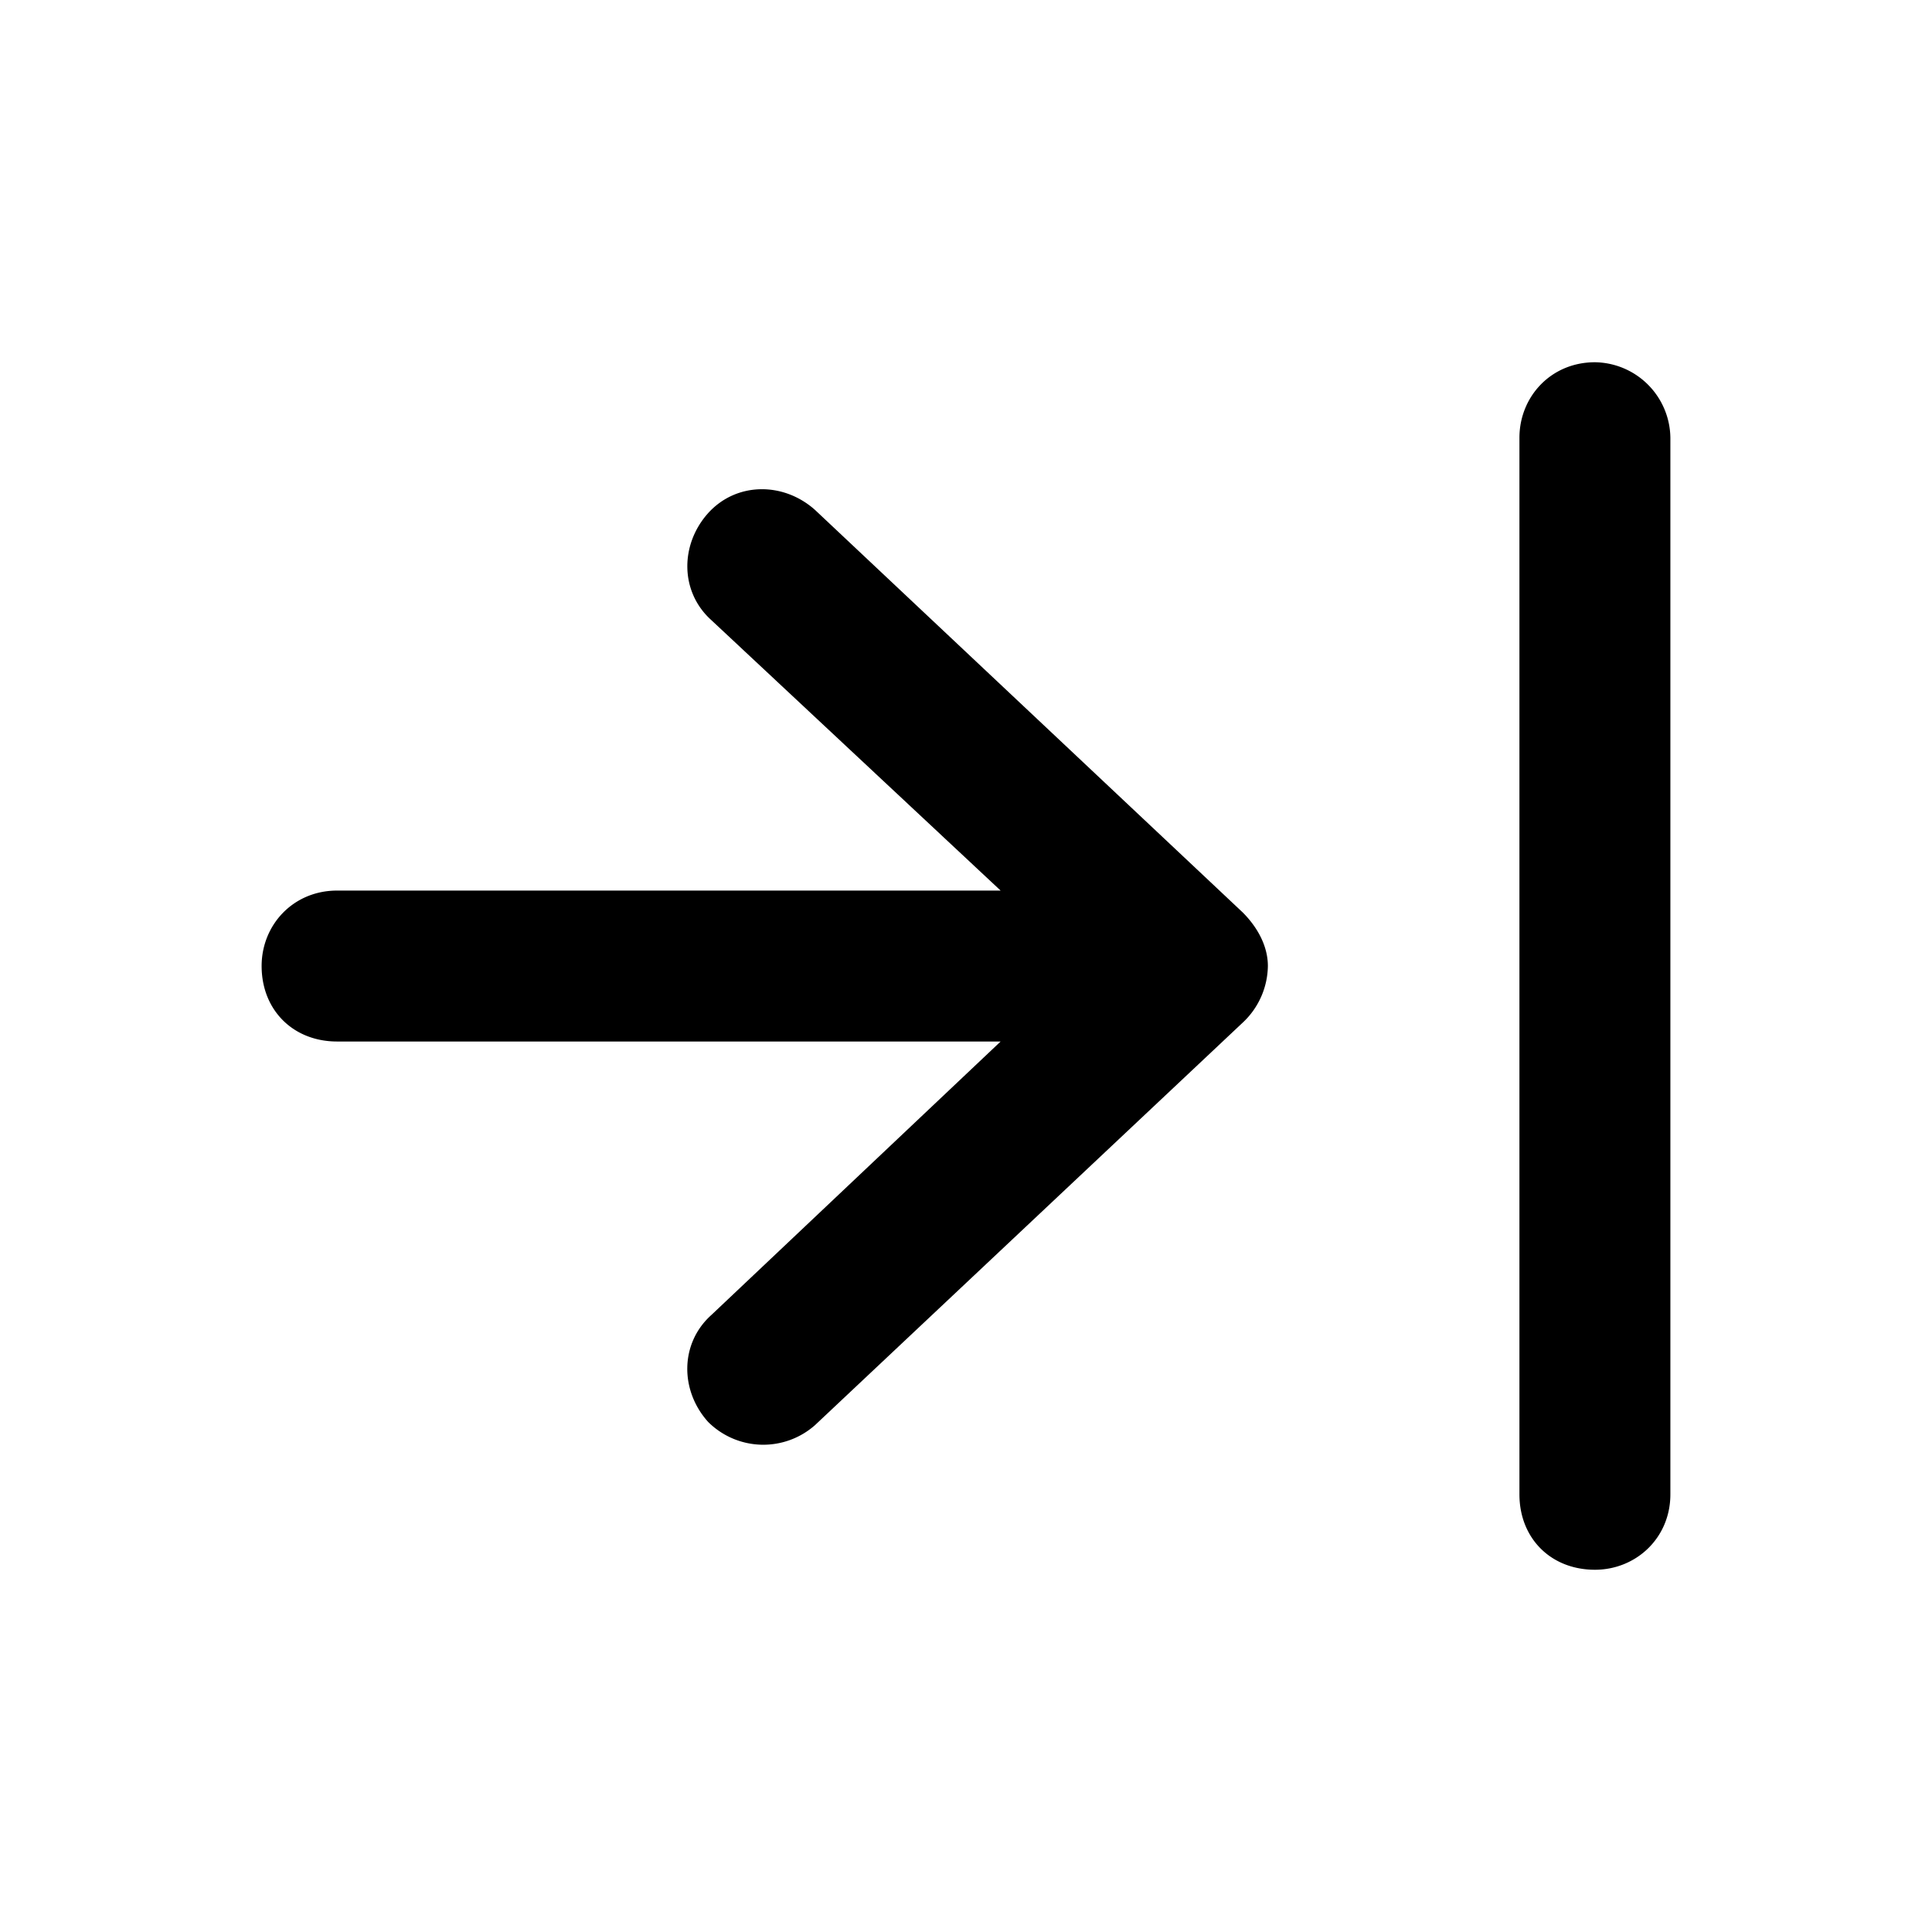 <svg xmlns="http://www.w3.org/2000/svg" width="24" height="24" fill="currentColor" class="icon-arrow-right-to-line-outline" viewBox="0 0 24 24">
  <path d="M20.75 5.438v13.125c0 .546-.43.937-.937.937-.547 0-.938-.39-.938-.937V5.438c0-.508.39-.938.938-.938a.95.95 0 0 1 .937.938m-5.312 7.265-5.313 5a.97.97 0 0 1-1.328-.039c-.352-.39-.352-.977.039-1.328l3.594-3.398H4.188c-.547 0-.938-.391-.938-.938 0-.508.39-.937.938-.937h8.242l-3.594-3.36c-.39-.351-.39-.937-.04-1.328.352-.39.938-.39 1.329-.04l5.313 5c.195.196.312.43.312.665a.98.98 0 0 1-.312.703"/>
</svg>